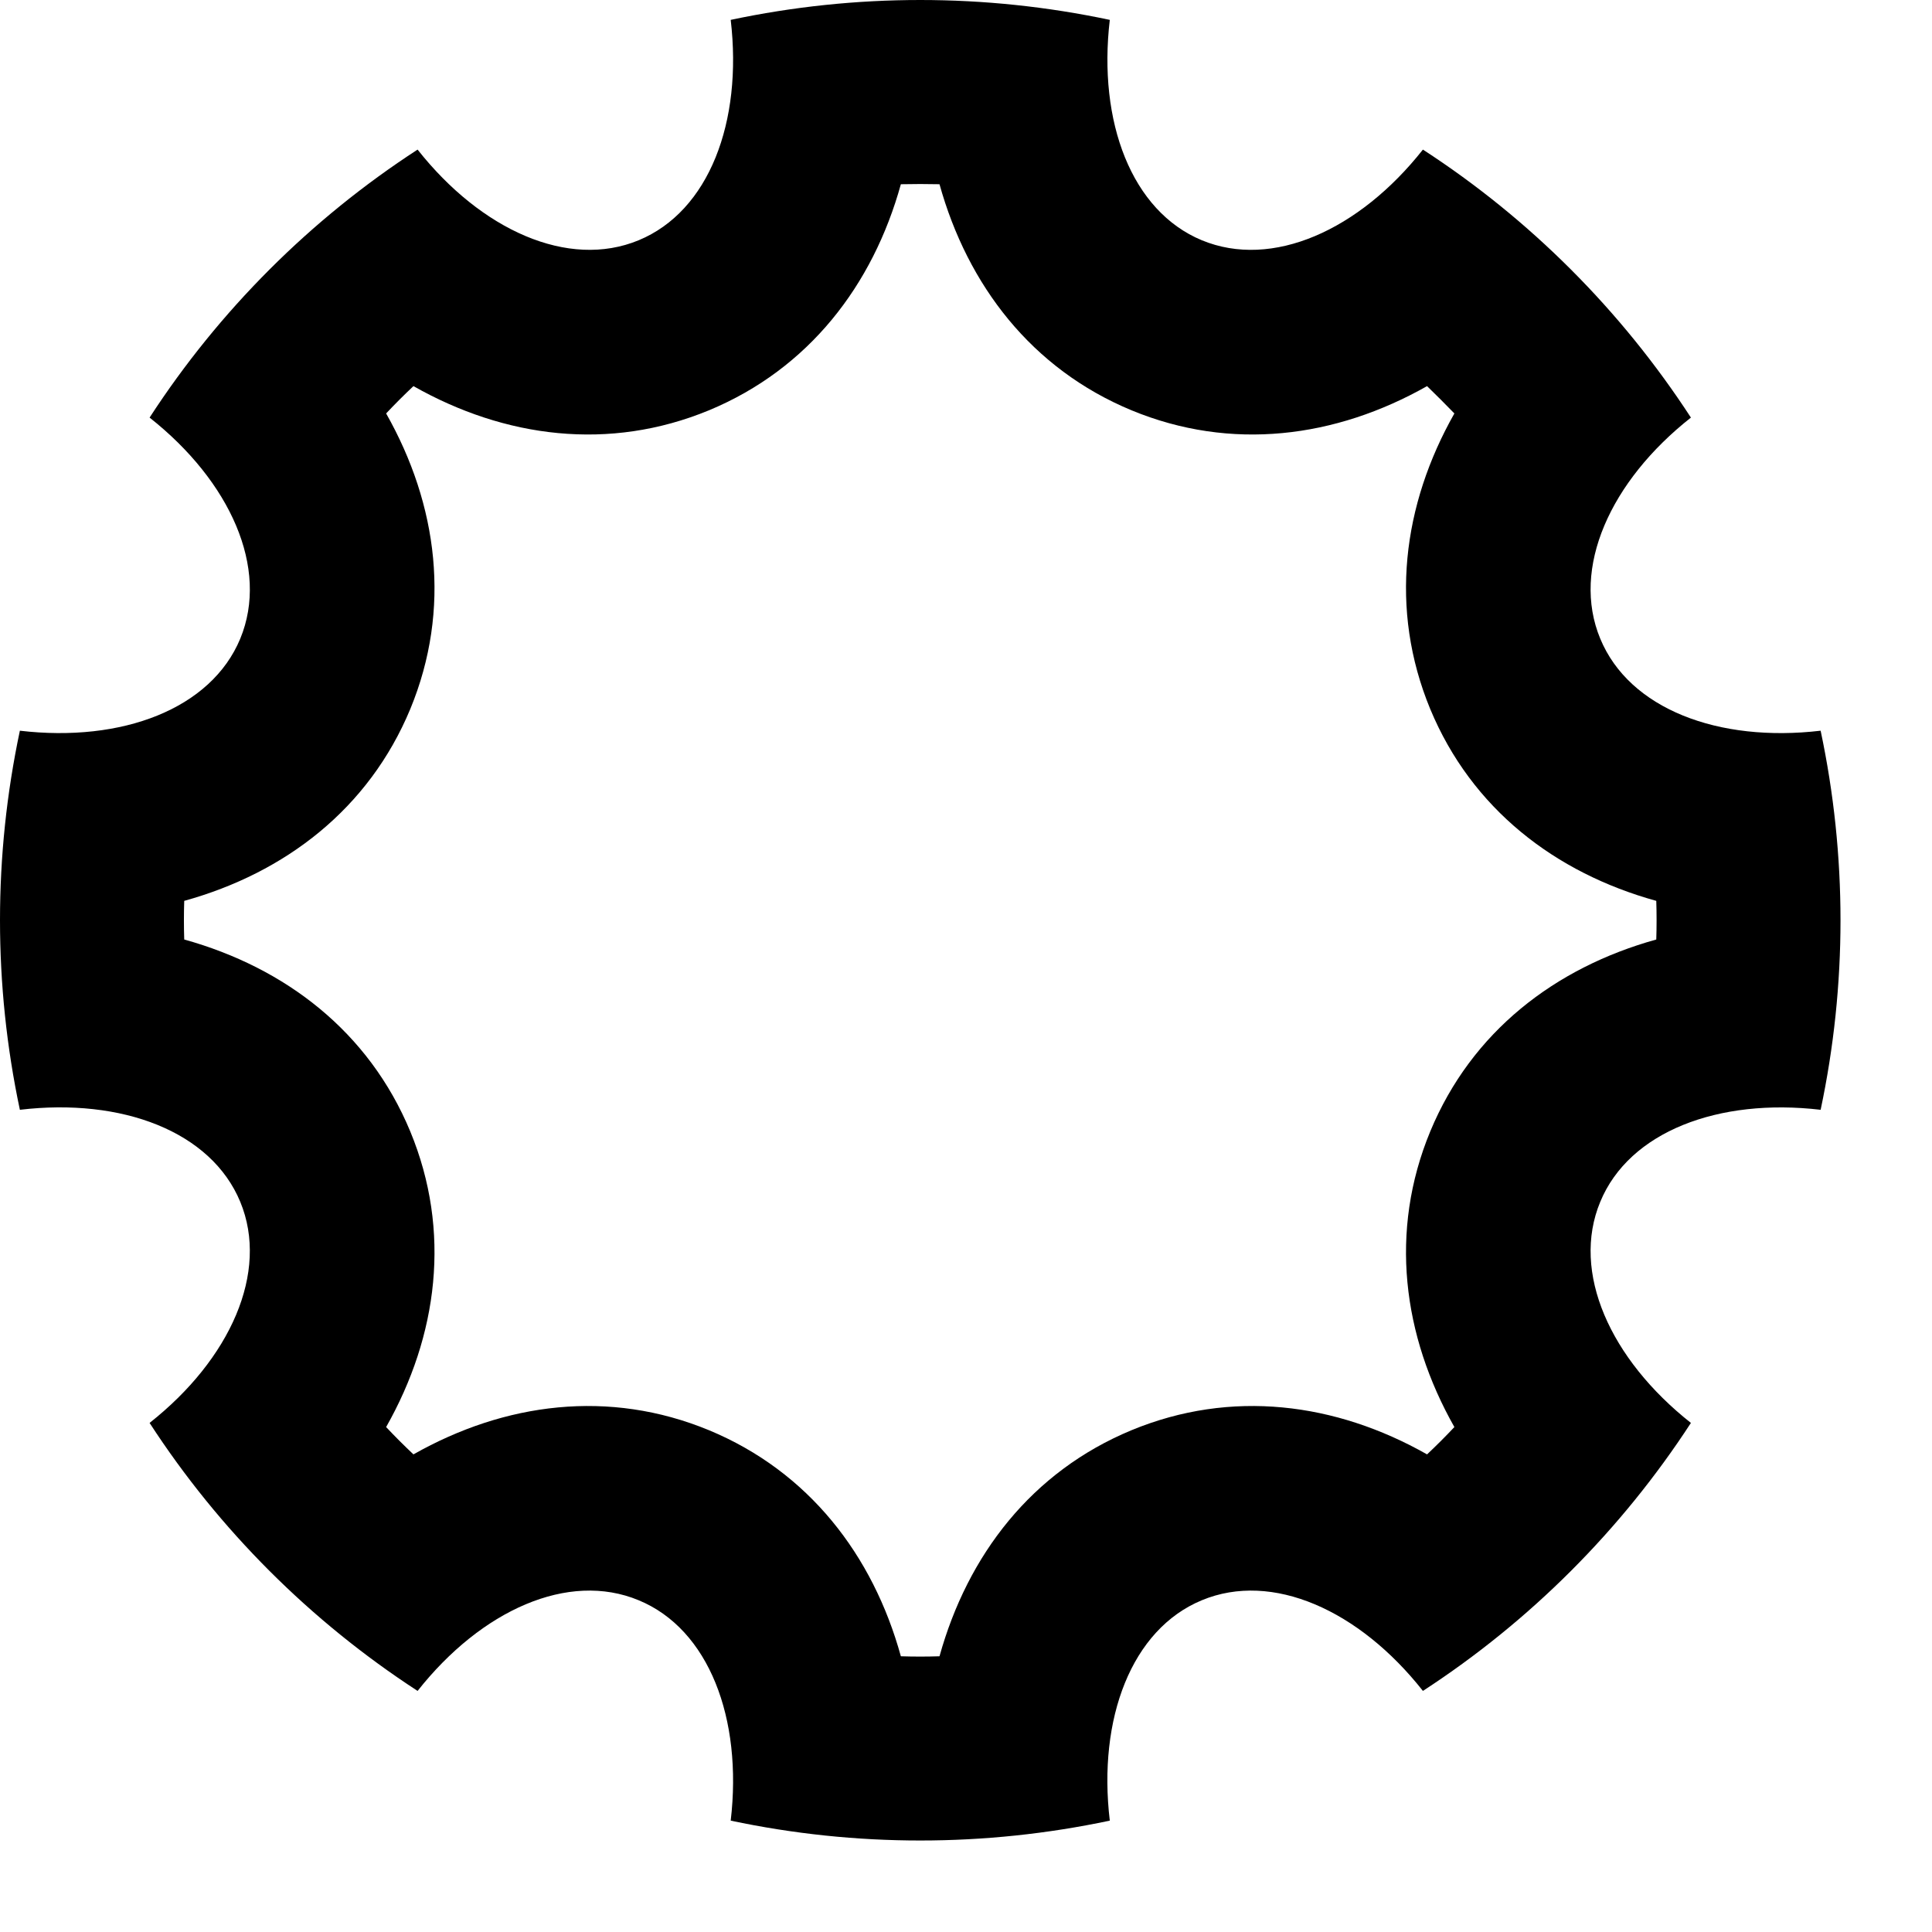 <svg xmlns="http://www.w3.org/2000/svg" width="14" height="14" fill="none" viewBox="0 0 14 14"><path fill="currentColor" d="M0.144 8.042C-0.048 7.136 -0.048 6.201 0.144 5.295C0.884 5.382 1.53 5.137 1.741 4.628C1.952 4.118 1.669 3.488 1.084 3.026C1.588 2.25 2.25 1.588 3.026 1.084C3.487 1.668 4.118 1.952 4.628 1.741C5.138 1.53 5.382 0.884 5.295 0.144C6.201 -0.048 7.136 -0.048 8.042 0.144C7.955 0.884 8.2 1.53 8.709 1.741C9.219 1.952 9.849 1.669 10.311 1.084C11.087 1.588 11.748 2.25 12.253 3.026C11.668 3.487 11.384 4.118 11.596 4.628C11.807 5.138 12.453 5.382 13.193 5.295C13.385 6.201 13.385 7.136 13.193 8.042C12.453 7.955 11.806 8.2 11.596 8.709C11.384 9.219 11.668 9.849 12.253 10.311C11.748 11.087 11.087 11.748 10.311 12.253C9.85 11.668 9.219 11.384 8.709 11.596C8.199 11.807 7.954 12.453 8.042 13.193C7.136 13.385 6.201 13.385 5.295 13.193C5.382 12.453 5.137 11.806 4.628 11.596C4.118 11.384 3.488 11.668 3.026 12.253C2.25 11.748 1.588 11.087 1.084 10.311C1.668 9.85 1.952 9.219 1.741 8.709C1.53 8.199 0.884 7.954 0.144 8.042ZM1.335 6.808C2.068 7.012 2.673 7.476 2.973 8.199C3.272 8.922 3.173 9.679 2.798 10.341C2.862 10.409 2.928 10.475 2.996 10.539C3.658 10.164 4.414 10.065 5.138 10.364C5.86 10.664 6.325 11.268 6.528 12.002C6.622 12.005 6.715 12.005 6.808 12.002C7.012 11.268 7.476 10.664 8.199 10.364C8.922 10.065 9.679 10.164 10.341 10.539C10.409 10.475 10.475 10.409 10.539 10.341C10.164 9.678 10.065 8.922 10.364 8.199C10.664 7.476 11.268 7.012 12.002 6.808C12.005 6.715 12.005 6.622 12.002 6.528C11.268 6.325 10.664 5.86 10.364 5.138C10.065 4.414 10.164 3.658 10.539 2.996C10.474 2.929 10.408 2.863 10.341 2.798C9.678 3.173 8.922 3.272 8.199 2.973C7.476 2.673 7.012 2.068 6.808 1.335C6.715 1.333 6.622 1.333 6.528 1.335C6.325 2.068 5.86 2.673 5.138 2.973C4.414 3.272 3.658 3.173 2.996 2.798C2.928 2.862 2.862 2.928 2.798 2.996C3.173 3.658 3.272 4.414 2.973 5.138C2.673 5.86 2.068 6.325 1.335 6.528C1.332 6.622 1.332 6.715 1.335 6.808Z"/></svg>